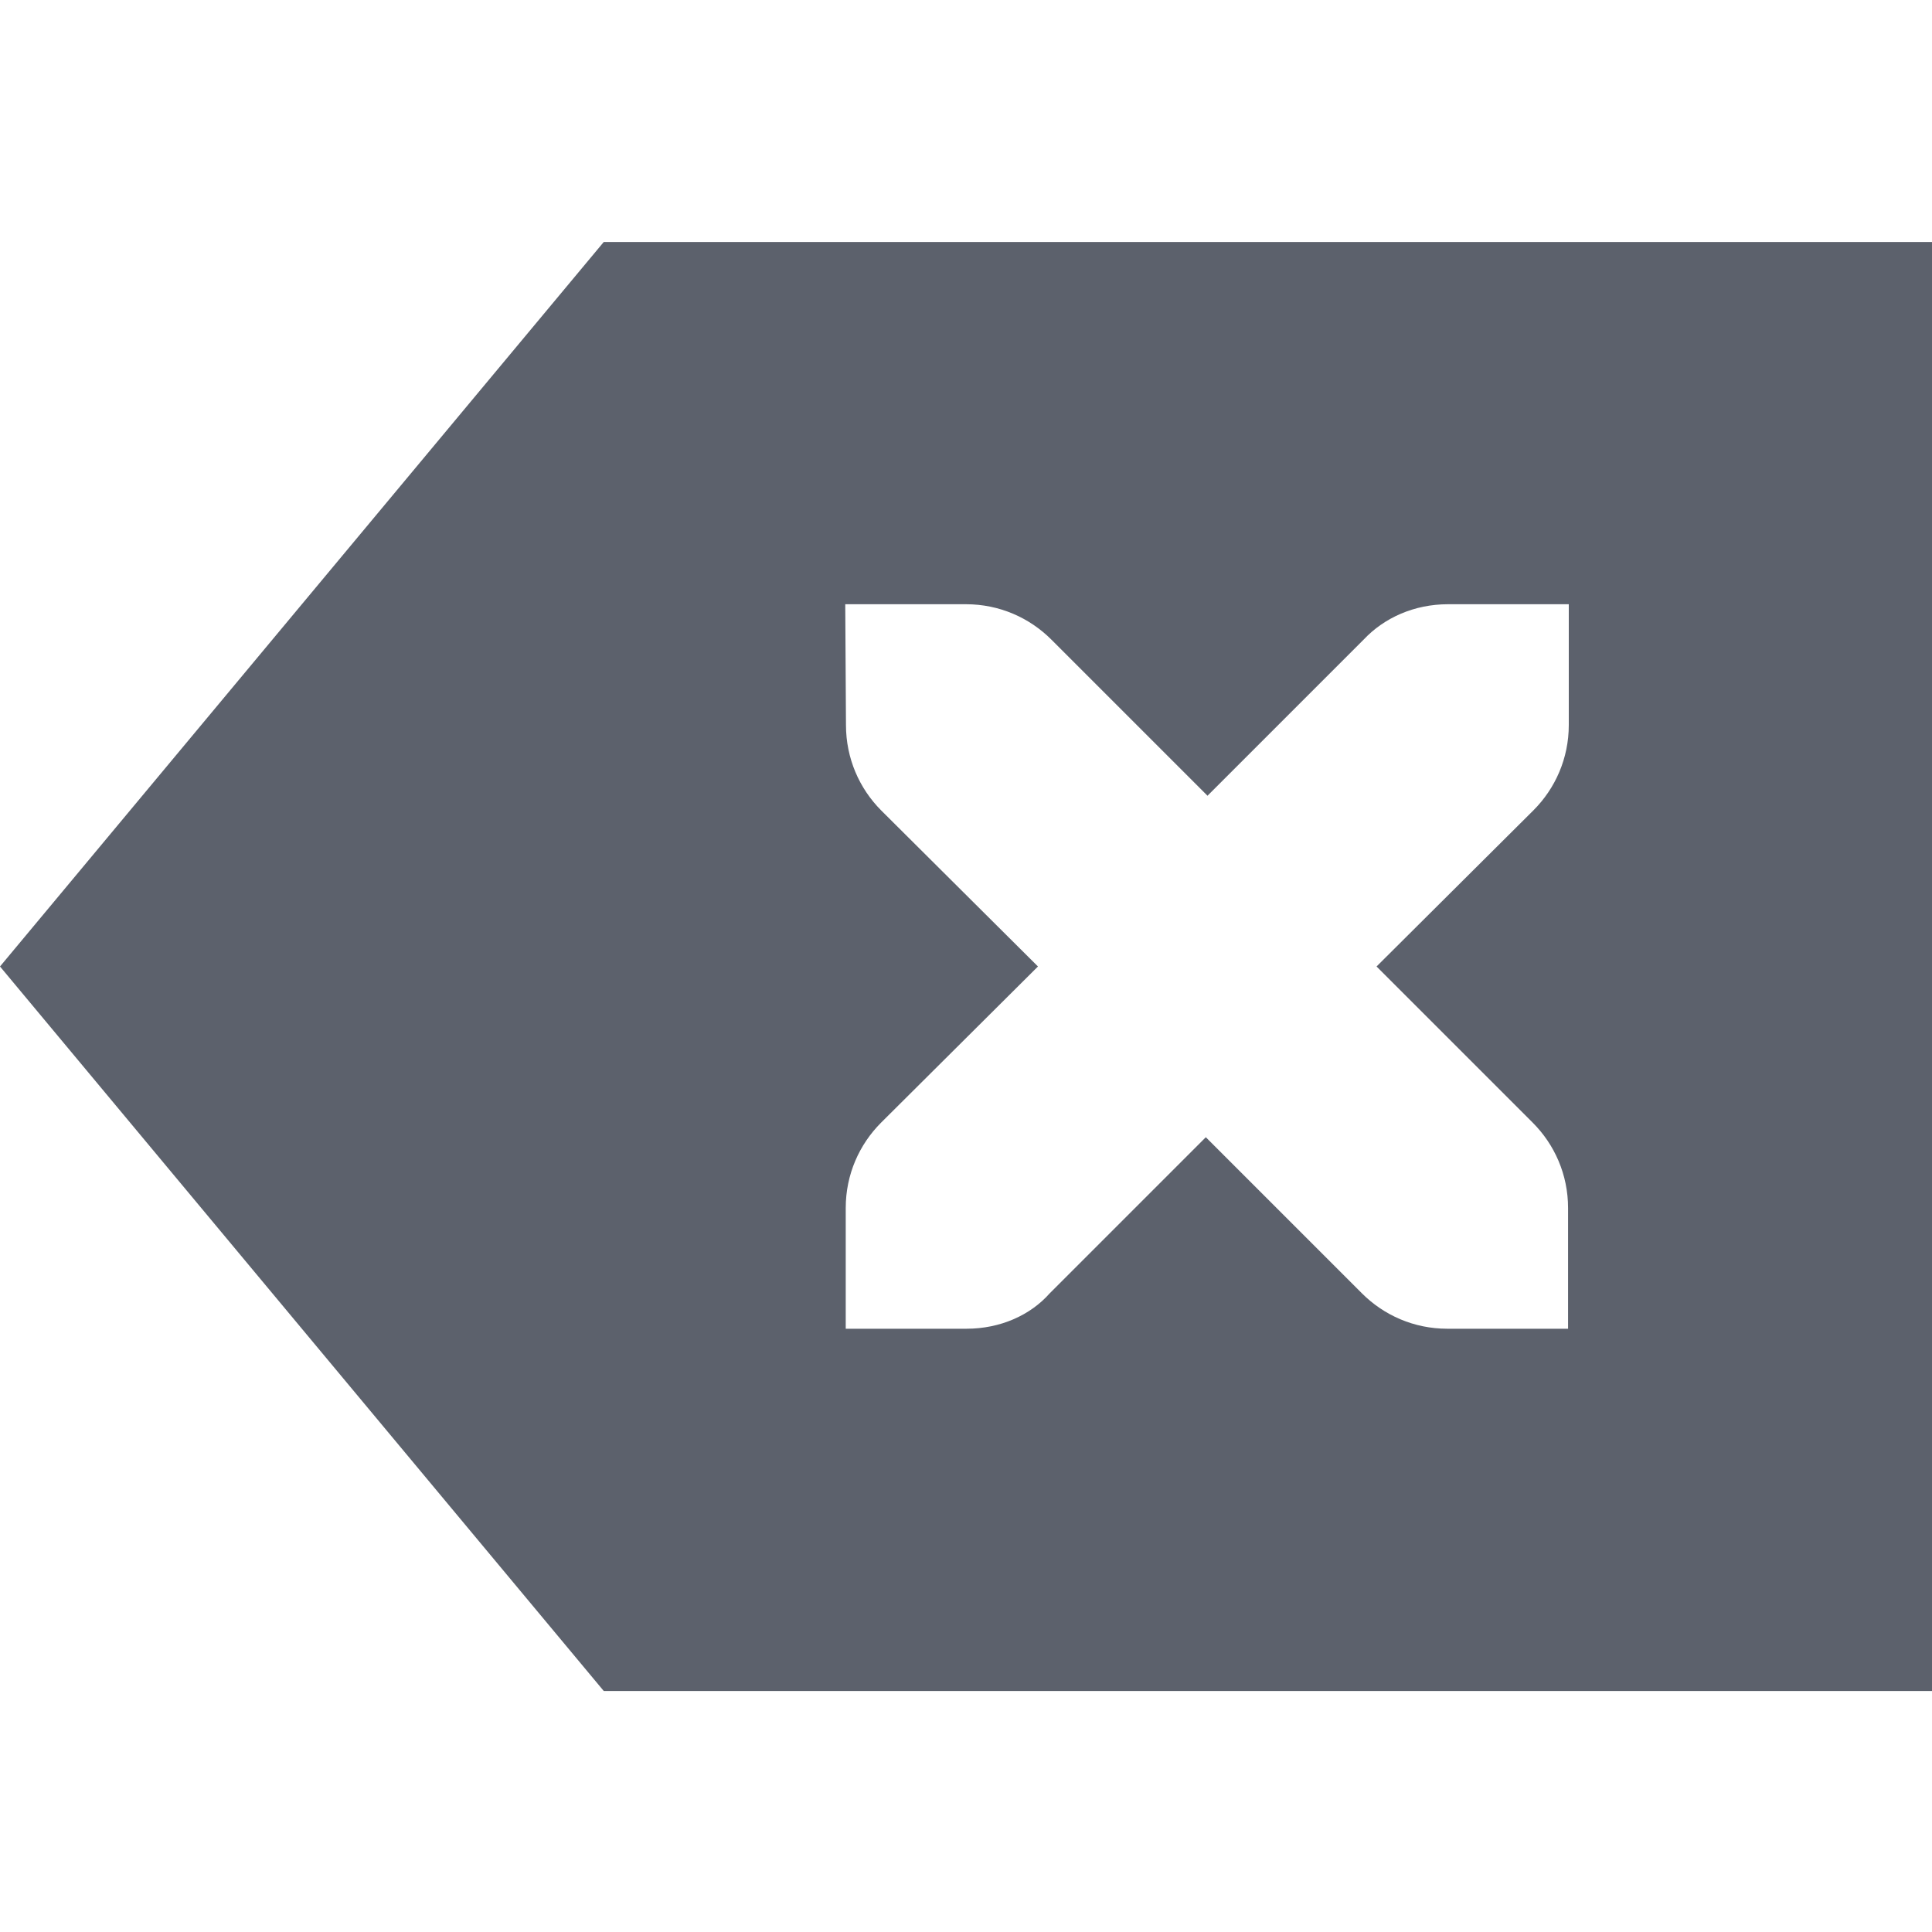 <svg height="16" viewBox="0 0 16 16" width="16" xmlns="http://www.w3.org/2000/svg"><path d="m5 2.004-5 6 5 6h11v-12zm2 3h1c .277 0 .526.112.707.293l1.293 1.293 1.293-1.293c.17-.181.419-.293.699-.293h1v1c0 .277-.112.526-.293.707l-1.299 1.293 1.293 1.293c.181.181.293.43.293.707v1h-1c-.277 0-.526-.112-.707-.293l-1.293-1.293-1.293 1.293c-.16.181-.409.293-.689.293h-1v-1c0-.277.112-.526.293-.707l1.299-1.293-1.299-1.293c-.18-.181-.291-.43-.291-.707z" fill="#5c616c"/></svg>